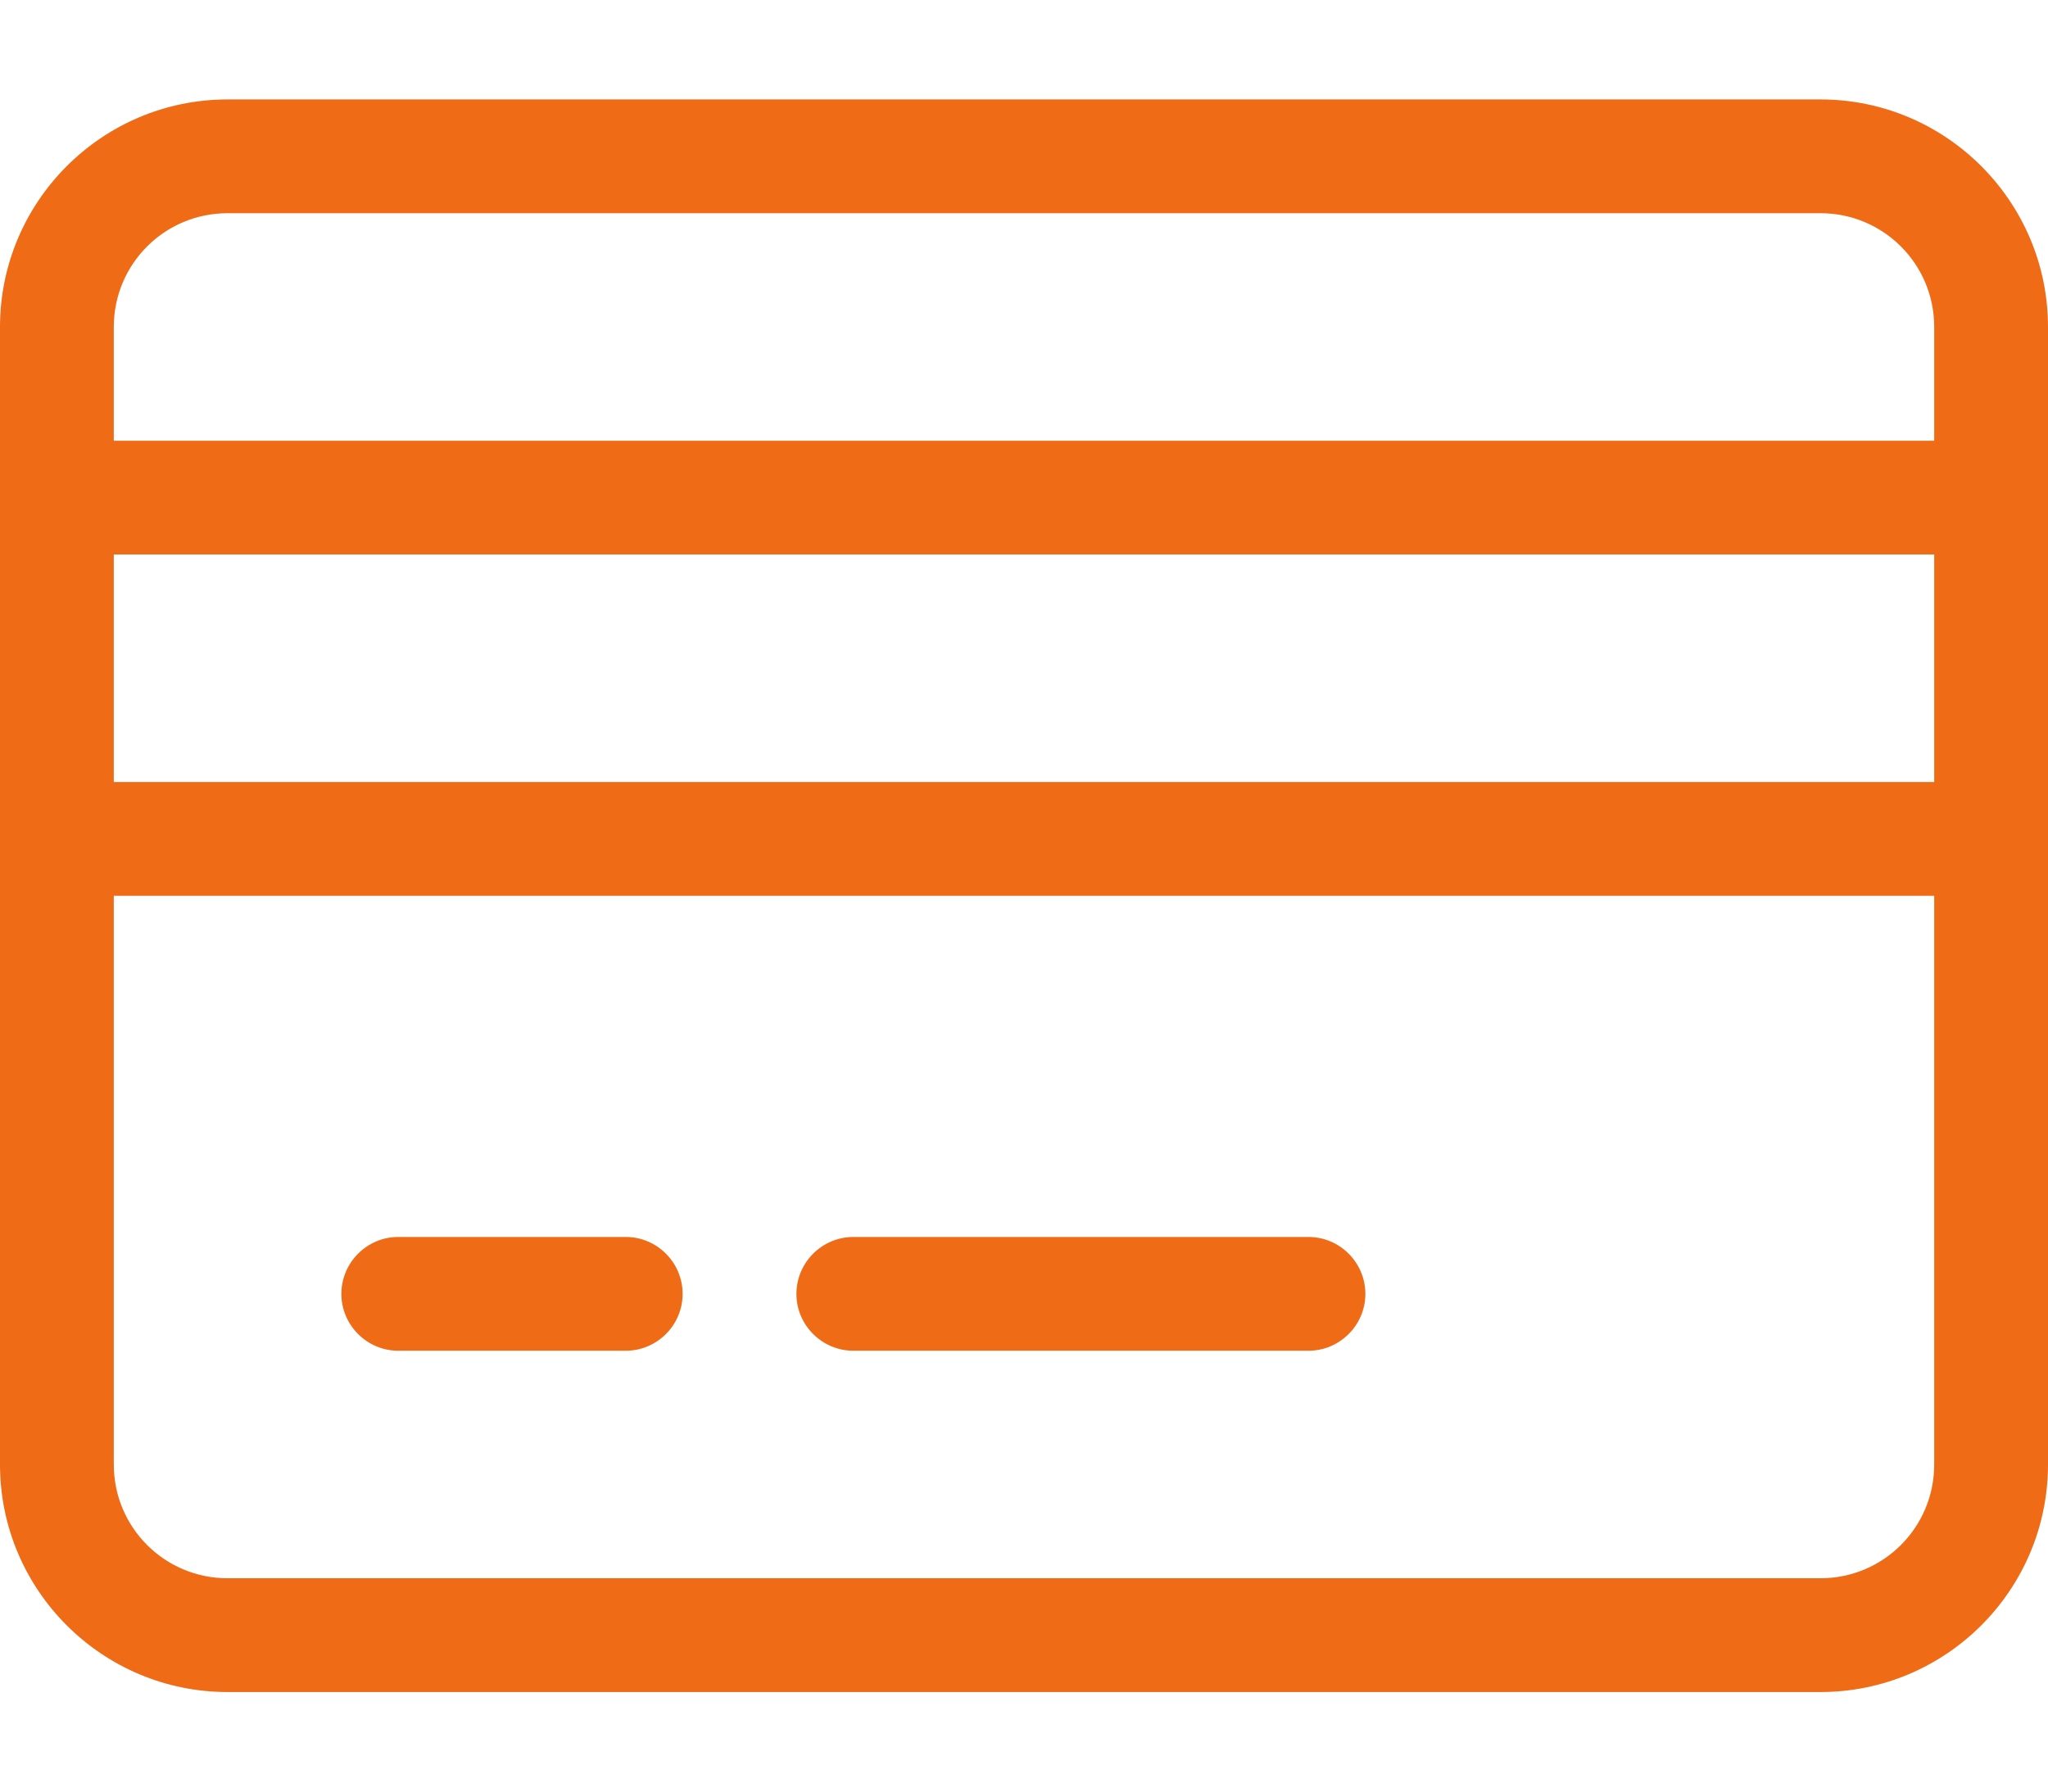 <svg xmlns="http://www.w3.org/2000/svg" width="16" height="14" viewBox="0 0 16 14" fill="none">
  <path d="M1.778 1.666C1.286 1.666 0.889 2.063 0.889 2.555V3.444H15.111V2.555C15.111 2.063 14.714 1.666 14.222 1.666H1.778ZM0.889 4.333V6.111H15.111V4.333H0.889ZM0.889 7V11.444C0.889 11.936 1.286 12.333 1.778 12.333H14.222C14.714 12.333 15.111 11.936 15.111 11.444V7H0.889ZM0 2.555C0 1.575 0.797 0.777 1.778 0.777H14.222C15.203 0.777 16 1.575 16 2.555V11.444C16 12.425 15.203 13.222 14.222 13.222H1.778C0.797 13.222 0 12.425 0 11.444V2.555ZM2.667 10.111C2.667 9.866 2.867 9.666 3.111 9.666H4.889C5.133 9.666 5.333 9.866 5.333 10.111C5.333 10.355 5.133 10.555 4.889 10.555H3.111C2.867 10.555 2.667 10.355 2.667 10.111ZM6.222 10.111C6.222 9.866 6.422 9.666 6.667 9.666H10.222C10.467 9.666 10.667 9.866 10.667 10.111C10.667 10.355 10.467 10.555 10.222 10.555H6.667C6.422 10.555 6.222 10.355 6.222 10.111Z" fill="#EF6B16"/>
</svg>